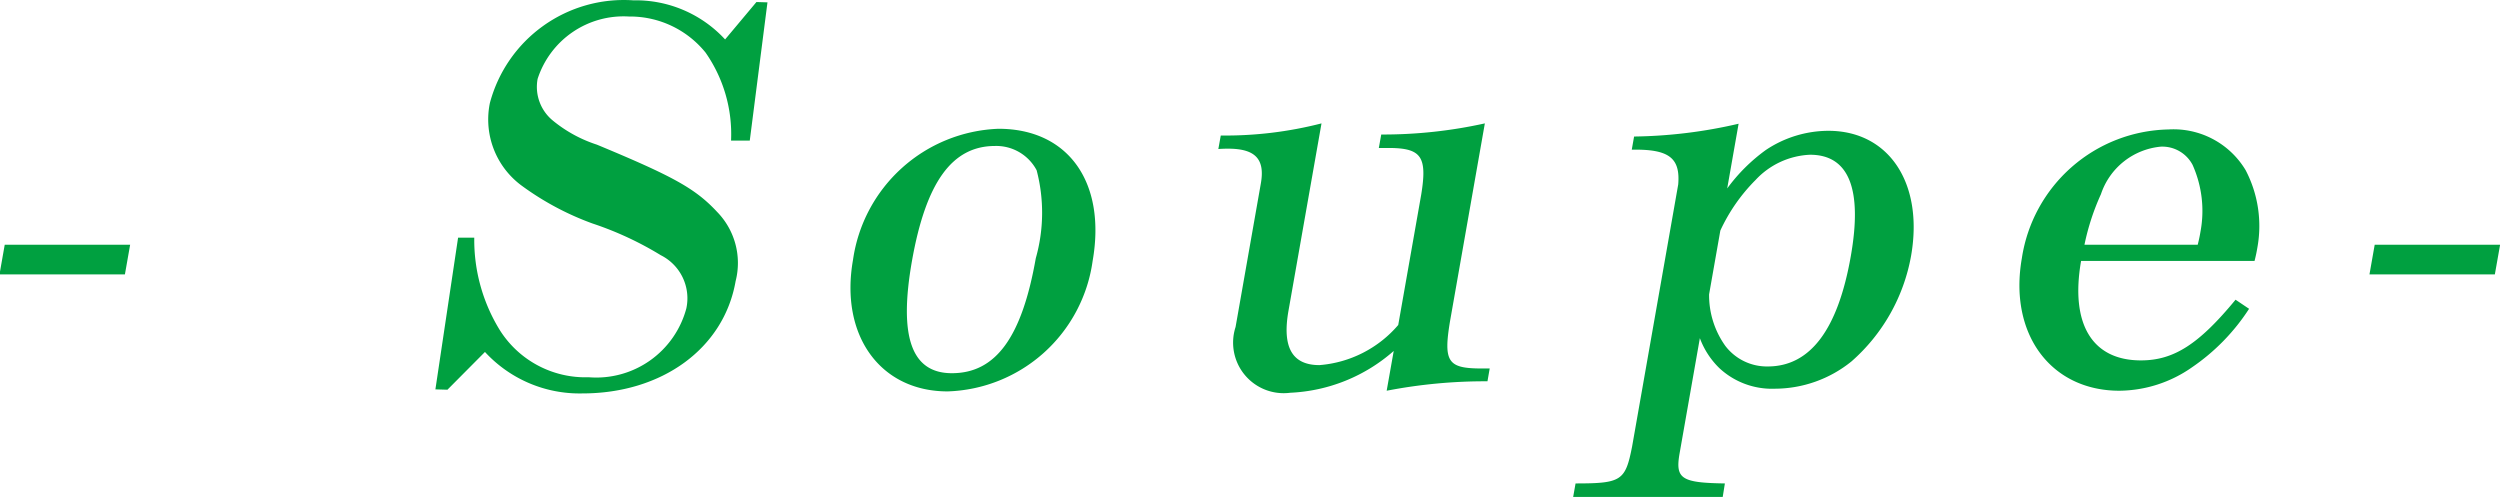 <svg xmlns="http://www.w3.org/2000/svg" width="74.156" height="14.75" viewBox="0 0 74.156 14.75">
  <defs>
    <style>
      .cls-1 {
        fill: #00a040;
        fill-rule: evenodd;
      }
    </style>
  </defs>
  <path id="_-_Soupe-" data-name="- Soupe-" class="cls-1" d="M545.705,2608.55l0.155-.88h-3.72l-0.155.88h3.72Zm9.21,3.41,0.357,0.01,1.113-1.12a3.814,3.814,0,0,0,2.889,1.23c2.37,0,4.2-1.34,4.546-3.33a2.17,2.17,0,0,0-.554-2.06c-0.643-.69-1.3-1.05-3.563-1.99a3.994,3.994,0,0,1-1.3-.71,1.29,1.29,0,0,1-.456-1.24,2.68,2.68,0,0,1,2.709-1.85,2.883,2.883,0,0,1,2.273,1.07,4.224,4.224,0,0,1,.756,2.61h0.555l0.525-4.1-0.327-.01-0.93,1.11a3.6,3.6,0,0,0-2.722-1.16,4.112,4.112,0,0,0-4.256,3.05,2.437,2.437,0,0,0,.935,2.44,8.38,8.38,0,0,0,2.112,1.13,9.786,9.786,0,0,1,2.023.94,1.429,1.429,0,0,1,.758,1.58,2.765,2.765,0,0,1-2.894,2.04,3,3,0,0,1-2.646-1.41,5.1,5.1,0,0,1-.75-2.73h-0.48Zm16.7-7.73a4.53,4.53,0,0,0-4.313,3.89c-0.394,2.23.8,3.9,2.808,3.9a4.487,4.487,0,0,0,4.3-3.87C574.819,2605.82,573.689,2604.23,571.619,2604.23Zm-0.105.51a1.355,1.355,0,0,1,1.239.72,4.957,4.957,0,0,1-.025,2.61c-0.412,2.34-1.184,3.41-2.489,3.41-1.2,0-1.58-1.08-1.184-3.33C569.464,2605.82,570.239,2604.74,571.514,2604.74Zm11.389,0.06h0.39c0.883,0.02,1.045.29,0.868,1.38l-0.682,3.87a3.429,3.429,0,0,1-2.338,1.19c-0.81,0-1.108-.53-0.918-1.61l0.98-5.56a11.481,11.481,0,0,1-2.988.36l-0.072.4c0.153-.01.228-0.01,0.288-0.01,0.81,0,1.1.31,0.973,1.03l-0.75,4.26a1.5,1.5,0,0,0,1.622,1.95,4.978,4.978,0,0,0,3.069-1.24l-0.209,1.18a15.352,15.352,0,0,1,2.99-.28l0.066-.38h-0.3c-0.942-.01-1.073-0.21-0.879-1.39l1.035-5.88a13.957,13.957,0,0,1-3.073.33Zm10.265,9.95c-1.3-.02-1.476-0.14-1.342-0.9l0.6-3.41a2.4,2.4,0,0,0,.579.89,2.289,2.289,0,0,0,1.646.61,3.626,3.626,0,0,0,2.273-.81,5.435,5.435,0,0,0,1.767-3.13c0.377-2.15-.653-3.71-2.453-3.71a3.355,3.355,0,0,0-1.856.57,5.158,5.158,0,0,0-1.145,1.14l0.338-1.92a14.439,14.439,0,0,1-3.1.38l-0.069.39c1.1-.02,1.443.24,1.378,1.03l-1.367,7.77c-0.2,1.02-.313,1.1-1.678,1.1l-0.071.4H593.1Zm-0.135-7.5a5.227,5.227,0,0,1,1.044-1.5,2.341,2.341,0,0,1,1.617-.75c1.155,0,1.56,1.02,1.209,3.01q-0.575,3.27-2.465,3.27a1.551,1.551,0,0,1-1.257-.61,2.587,2.587,0,0,1-.481-1.53Zm15.283,2.05c-1.088,1.32-1.832,1.8-2.807,1.8-1.455,0-2.1-1.09-1.775-2.95h5.145c0.044-.17.068-0.3,0.083-0.39a3.573,3.573,0,0,0-.346-2.3,2.492,2.492,0,0,0-2.291-1.21,4.492,4.492,0,0,0-4.348,3.82c-0.393,2.24.854,3.93,2.894,3.93a3.806,3.806,0,0,0,2.146-.69,6.135,6.135,0,0,0,1.7-1.74Zm-4.482-1.63a7.053,7.053,0,0,1,.489-1.5,2.074,2.074,0,0,1,1.778-1.41,1.015,1.015,0,0,1,.94.54,3.343,3.343,0,0,1,.233,1.99c-0.015.09-.037,0.21-0.081,0.38h-3.359Zm12.173,0.88,0.156-.88h-3.72l-0.155.88h3.719Z" transform="translate(-542 -2600.41)"/>
</svg>

